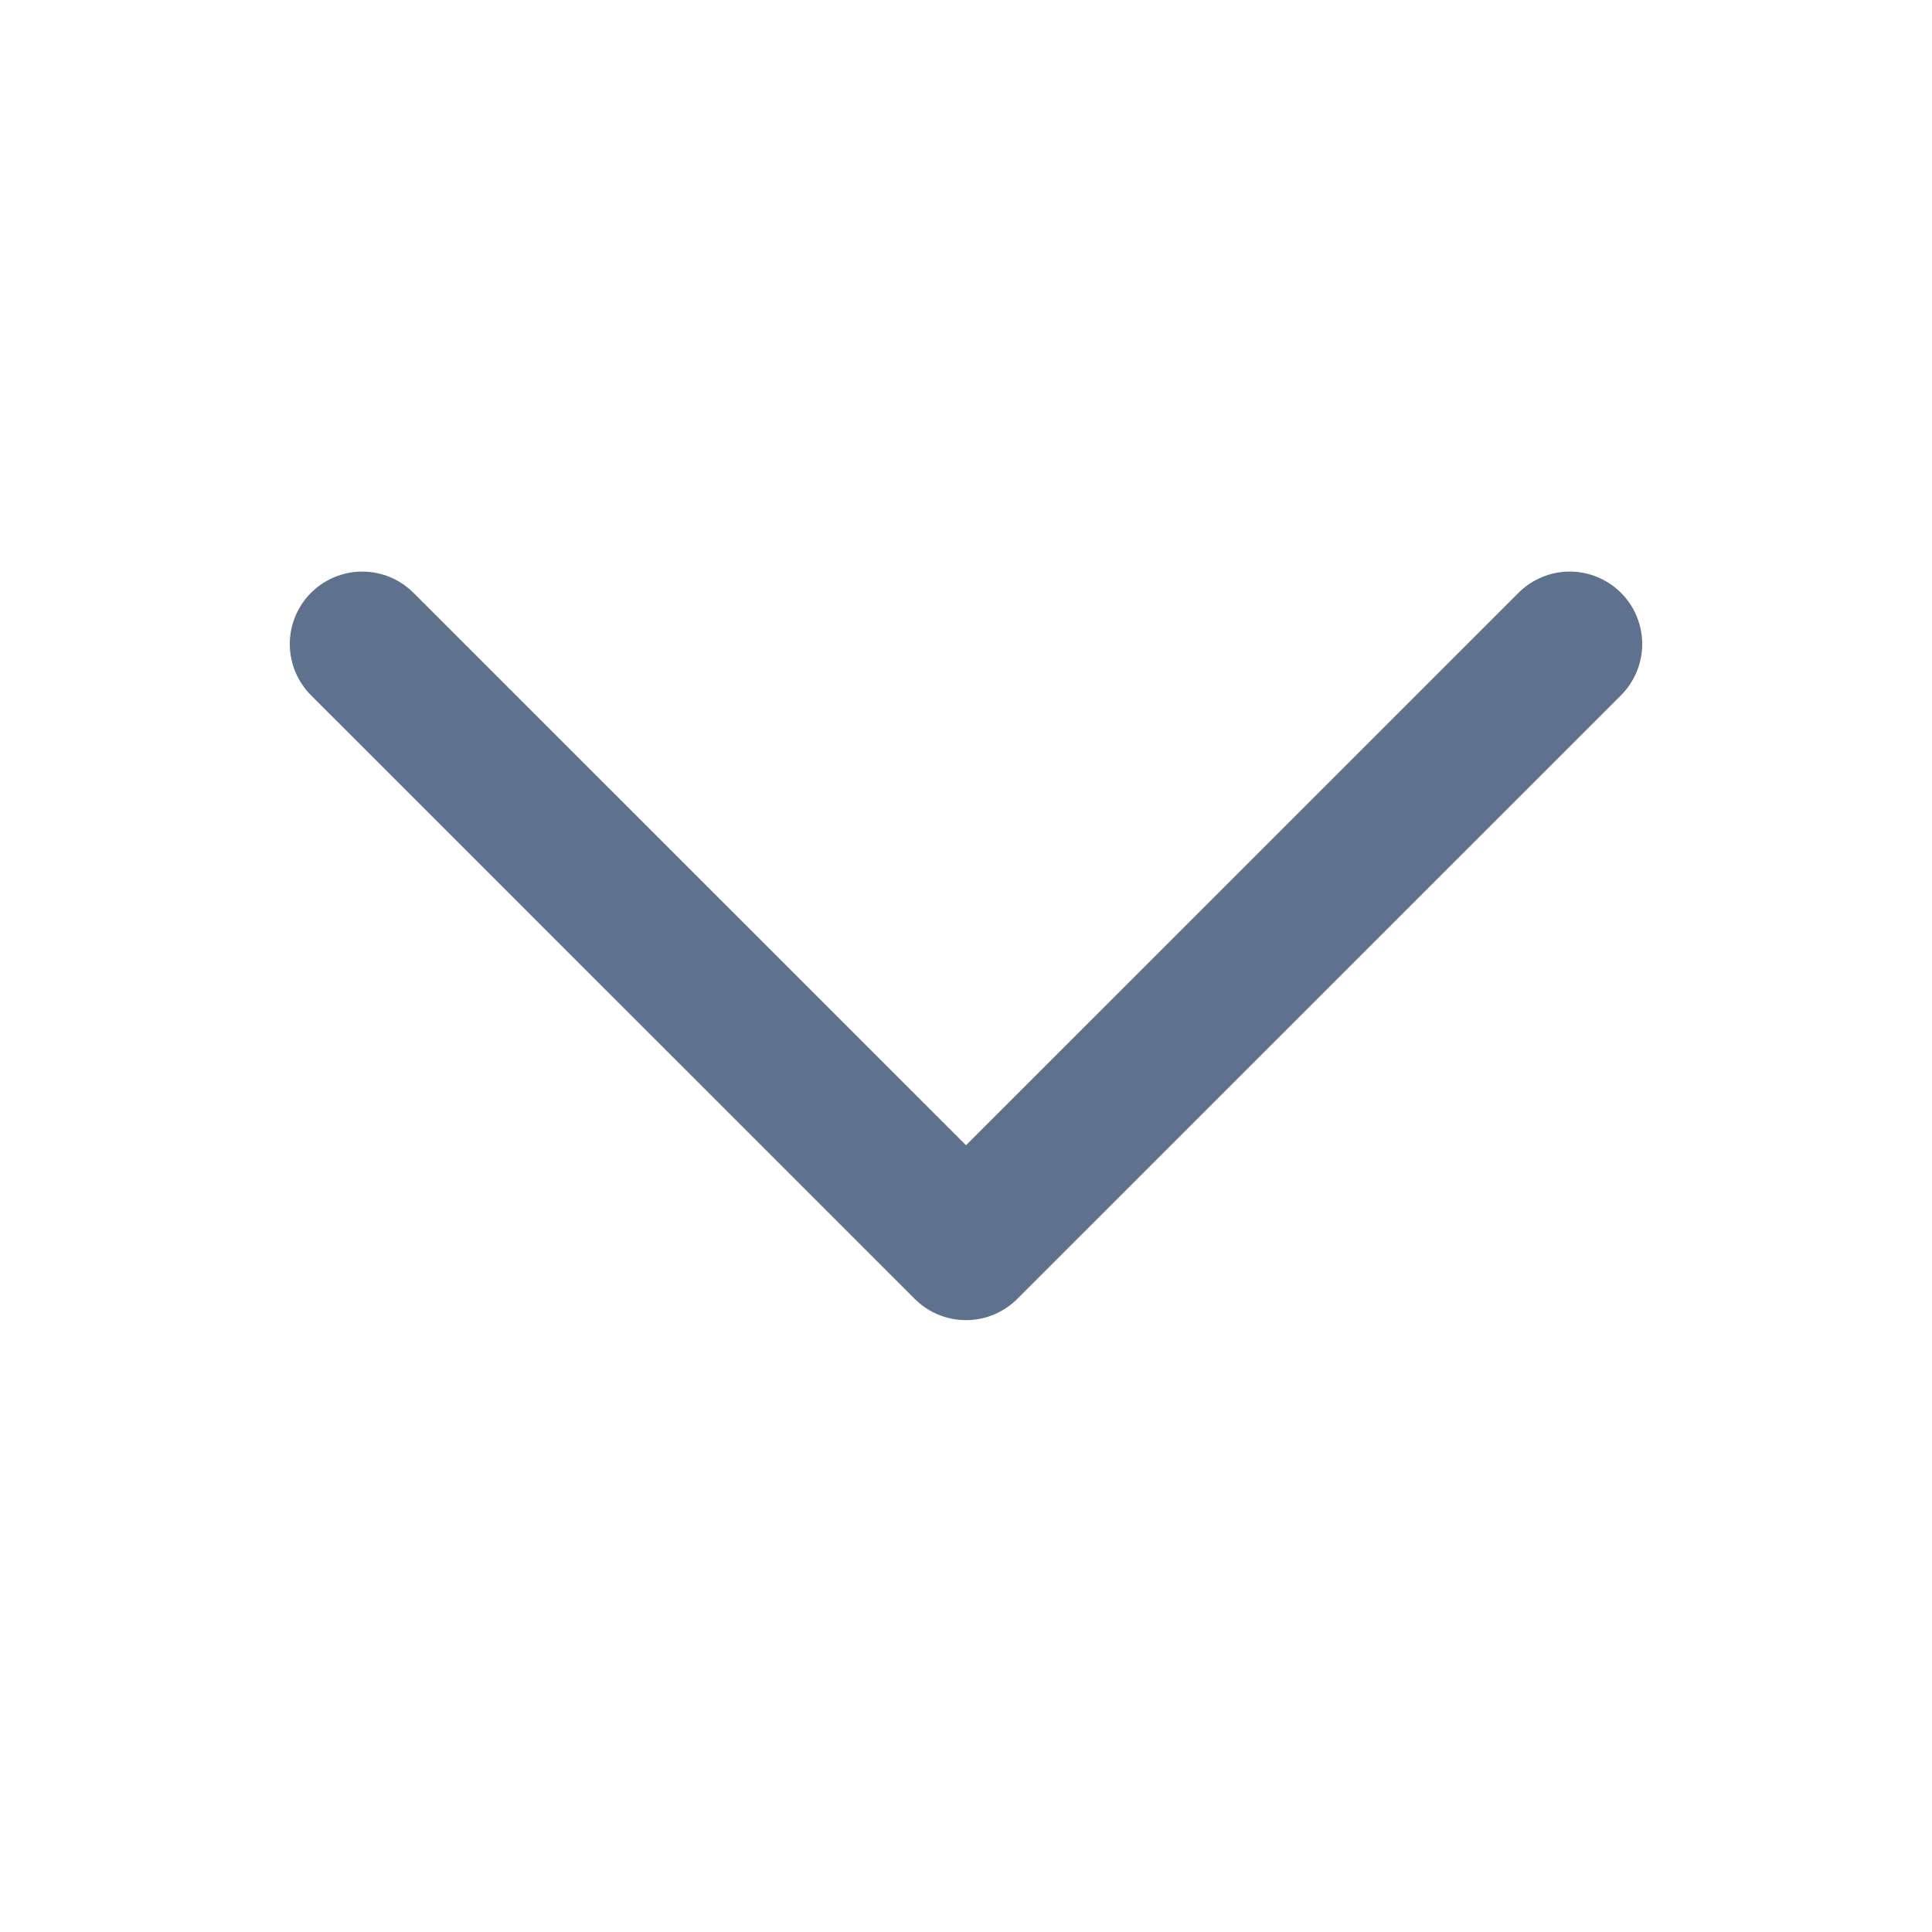 <svg xmlns="http://www.w3.org/2000/svg" width="20" height="20" viewBox="0 0 20 20" fill="none">
  <path d="M16.25 6.667L10 12.916L3.75 6.667" stroke="#5E718D" stroke-width="1.5" stroke-linecap="round" stroke-linejoin="round"/>
</svg>